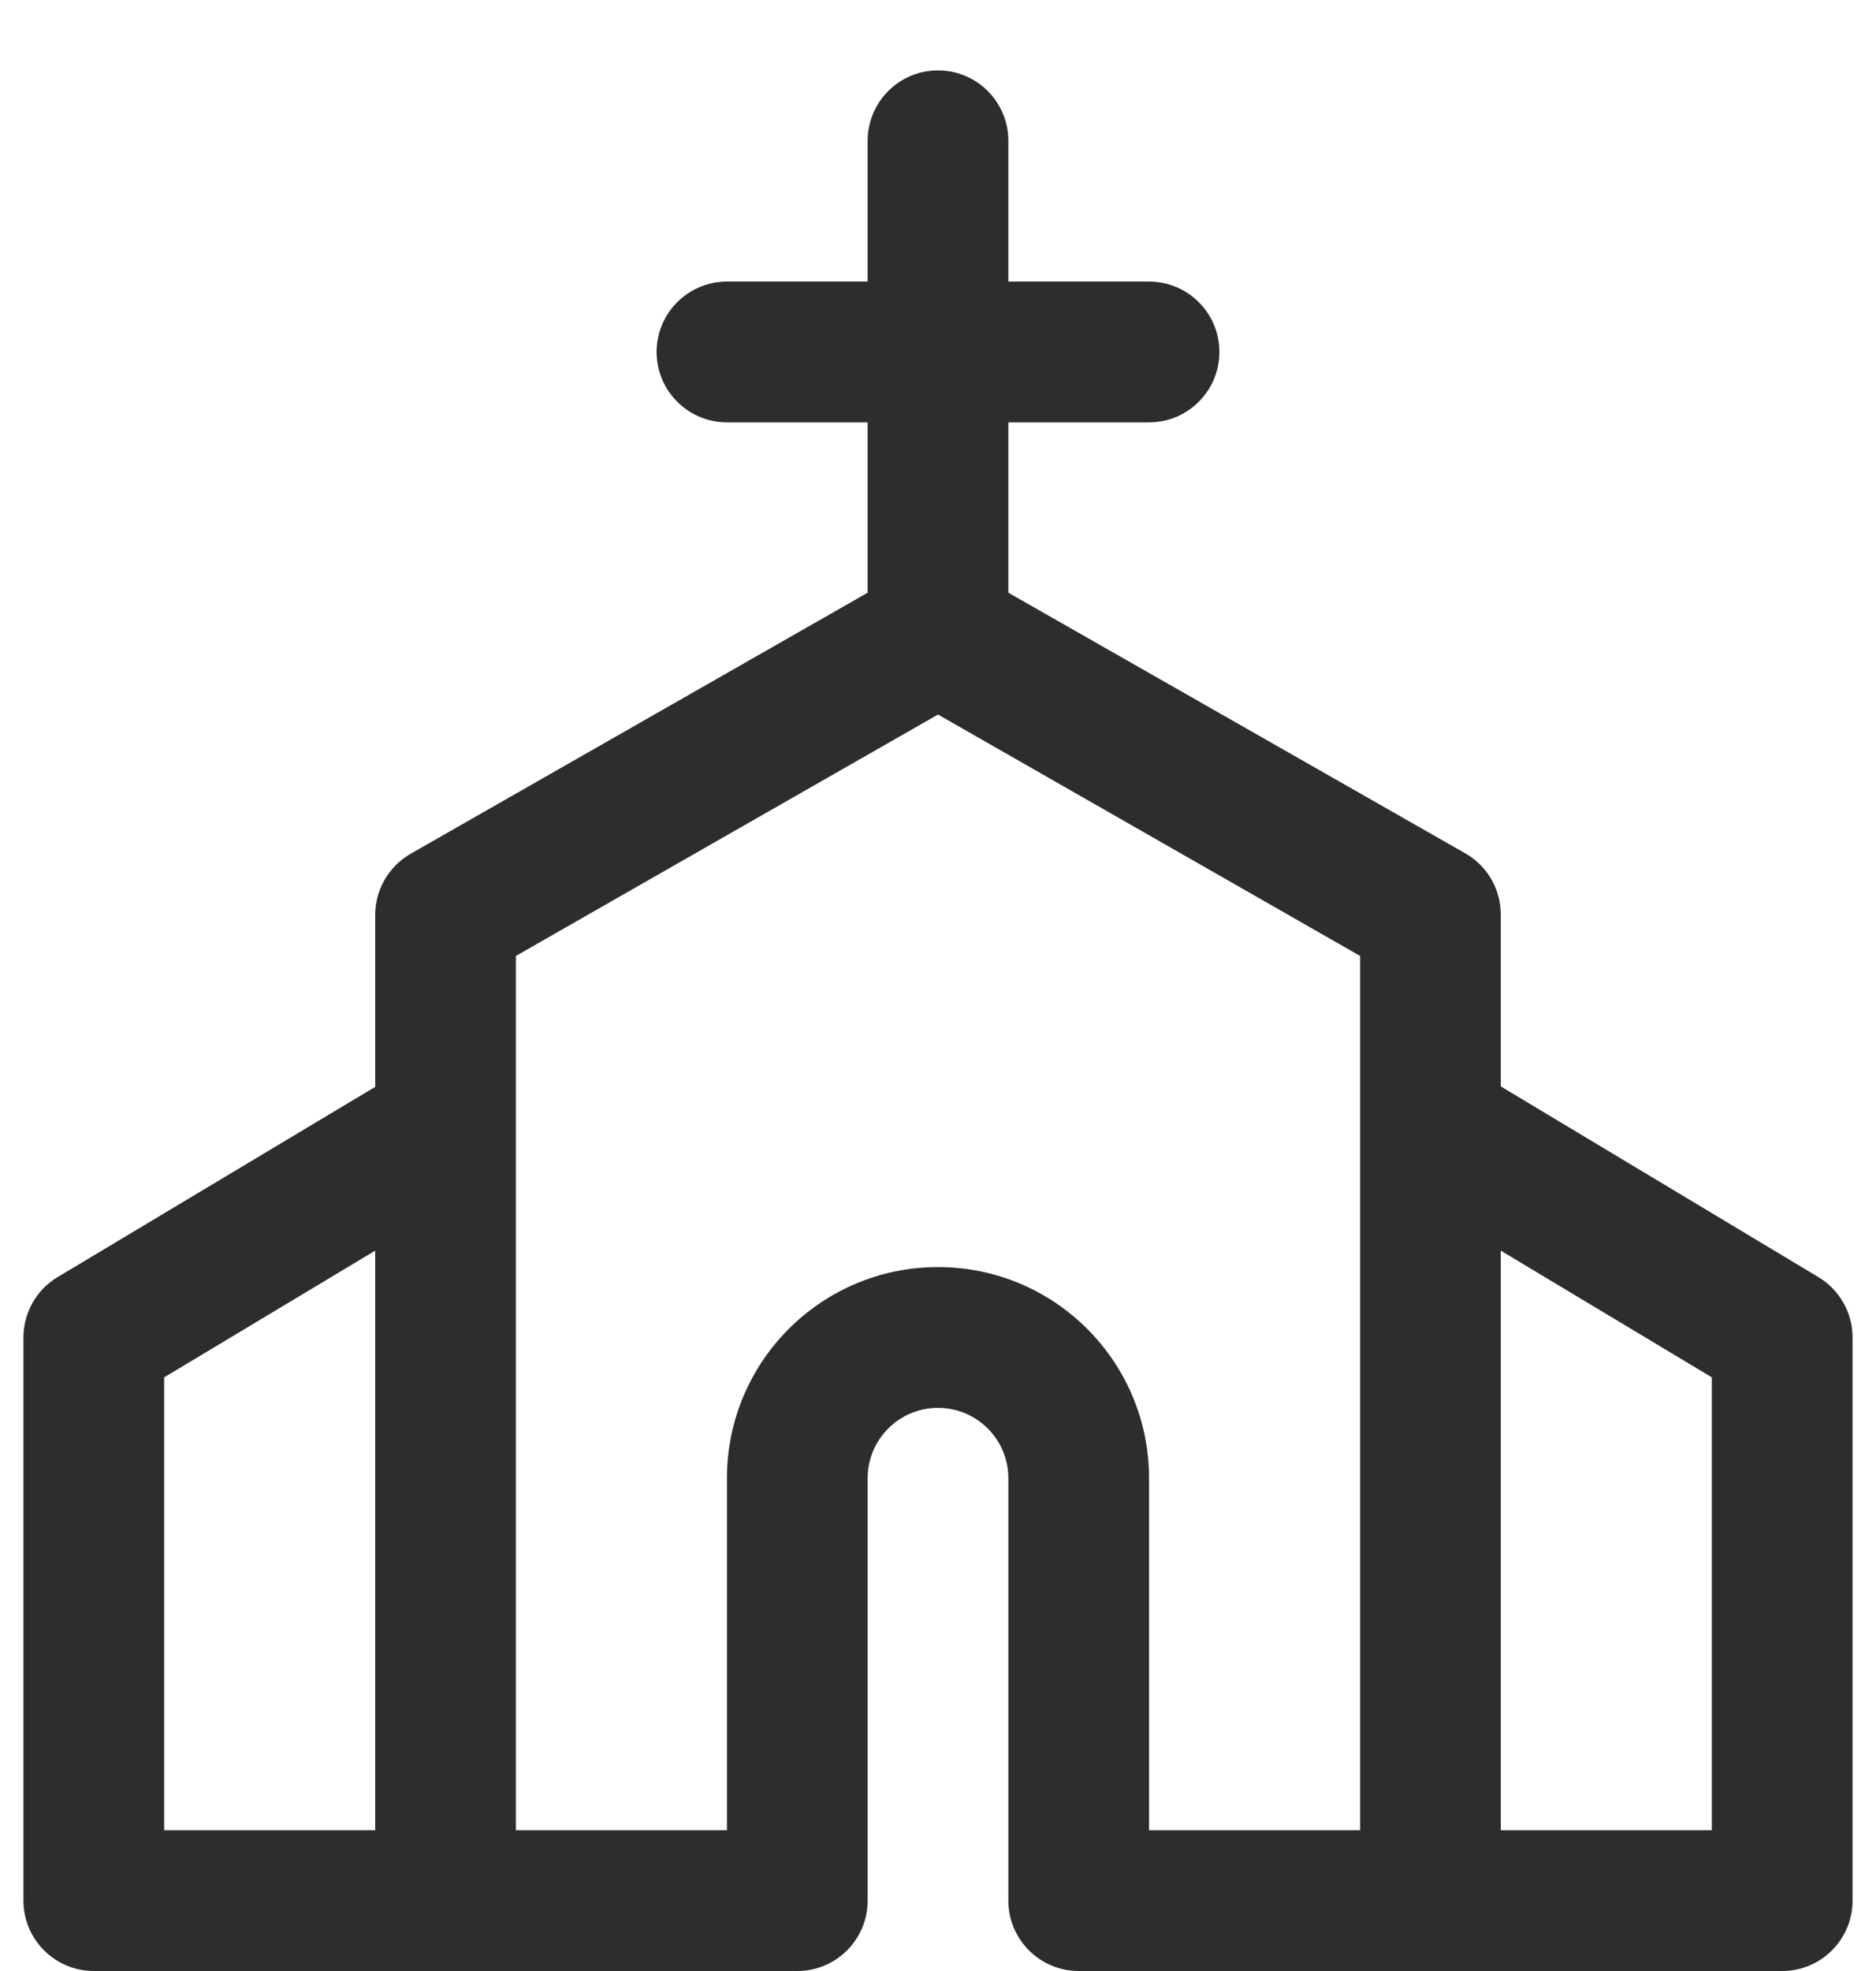 <svg width="20" height="21" viewBox="0 0 20 21" fill="none" xmlns="http://www.w3.org/2000/svg">
<path fill-rule="evenodd" clip-rule="evenodd" d="M19.386 13.607L16 11.575V9.75C16.002 9.48 15.859 9.229 15.625 9.094L10.75 6.315V4.5H12.25C12.664 4.5 13 4.164 13 3.75C13 3.336 12.664 3 12.25 3H10.75V1.5C10.75 1.086 10.414 0.75 10 0.75C9.586 0.75 9.25 1.086 9.25 1.5V3H7.75C7.336 3 7 3.336 7 3.75C7 4.164 7.336 4.5 7.75 4.5H9.25V6.315L4.375 9.098C4.141 9.234 3.998 9.484 4 9.755V11.58L0.614 13.607C0.388 13.742 0.25 13.987 0.25 14.25V20.25C0.25 20.664 0.586 21 1 21H8.5C8.914 21 9.25 20.664 9.25 20.25V15.75C9.25 15.336 9.586 15 10 15C10.414 15 10.75 15.336 10.75 15.75V20.25C10.75 20.664 11.086 21 11.5 21H19C19.414 21 19.75 20.664 19.75 20.25V14.25C19.75 13.987 19.612 13.742 19.386 13.607ZM1.75 14.675L4 13.325V19.5H1.75V14.675ZM10 13.5C8.757 13.5 7.75 14.507 7.75 15.75V19.5H5.5V10.185L10 7.613L14.5 10.185V19.5H12.25V15.75C12.25 14.507 11.243 13.5 10 13.5ZM18.25 19.5H16V13.325L18.25 14.675V19.5Z" fill="#2D2D2D"/>
</svg>
